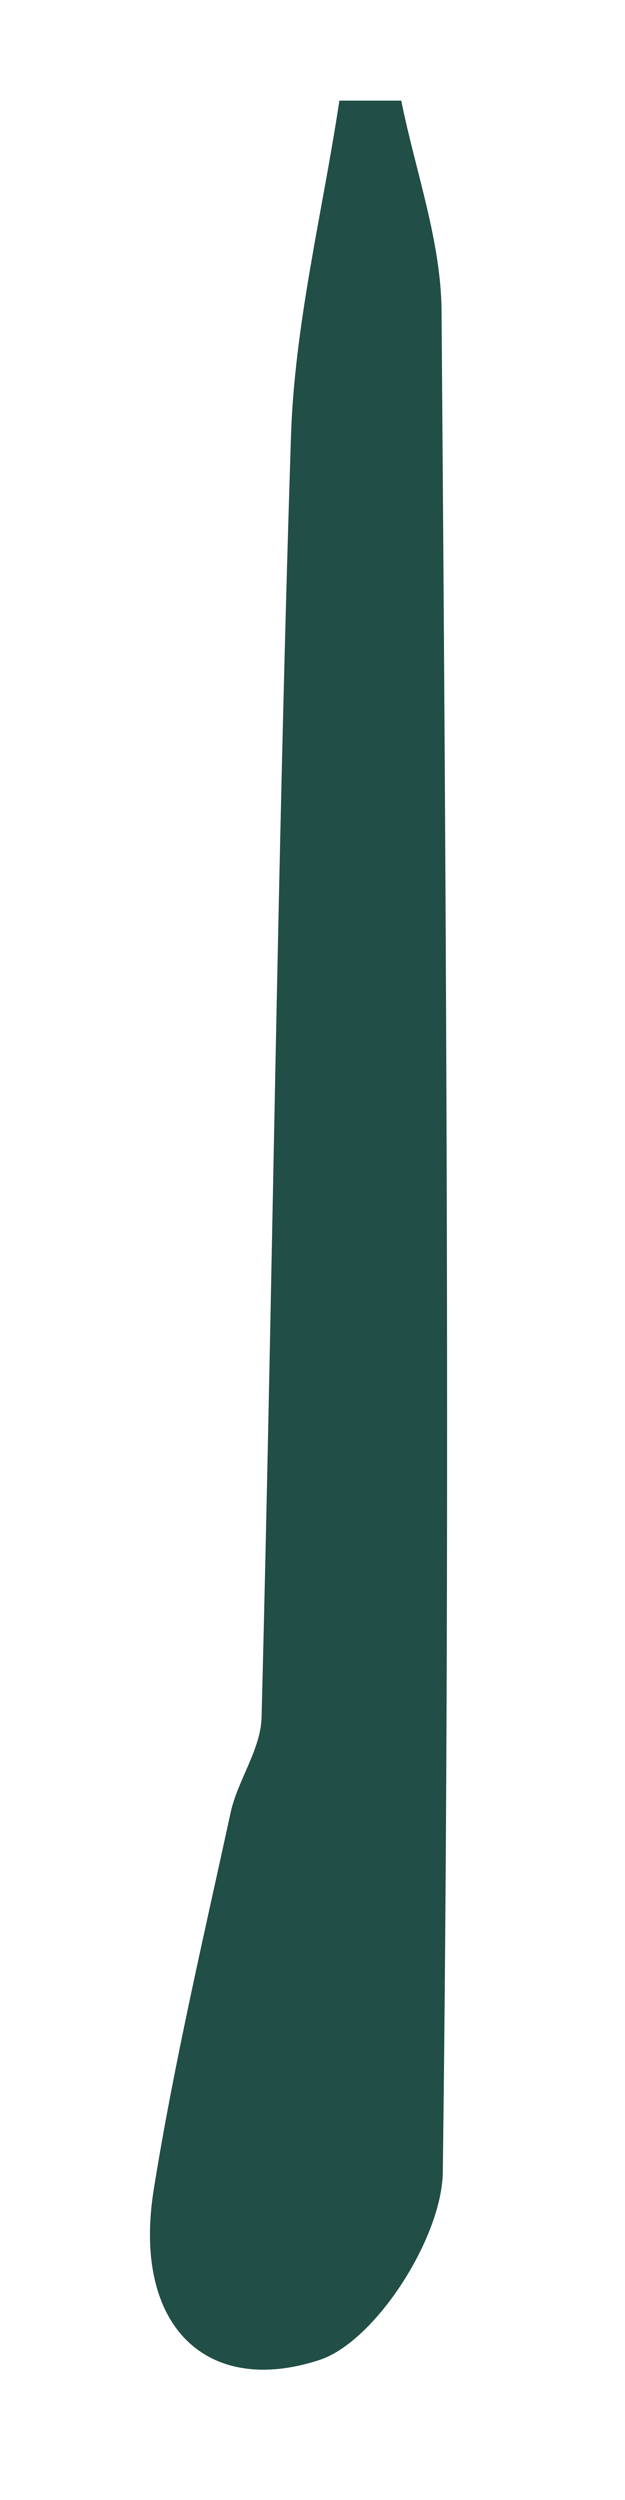 <?xml version="1.0" encoding="UTF-8" standalone="no"?><svg width='2' height='8' viewBox='0 0 2 8' fill='none' xmlns='http://www.w3.org/2000/svg'>
<path d='M1.284 0.322C1.329 0.546 1.411 0.77 1.413 0.994C1.428 2.981 1.442 4.965 1.417 6.951C1.414 7.162 1.2 7.494 1.022 7.552C0.662 7.67 0.422 7.444 0.492 7.006C0.557 6.601 0.651 6.201 0.738 5.8C0.761 5.696 0.834 5.599 0.837 5.496C0.872 4.131 0.887 2.765 0.931 1.4C0.942 1.039 1.032 0.68 1.086 0.322C1.153 0.322 1.218 0.322 1.285 0.322H1.284Z' fill='#214E46'/>
</svg>
